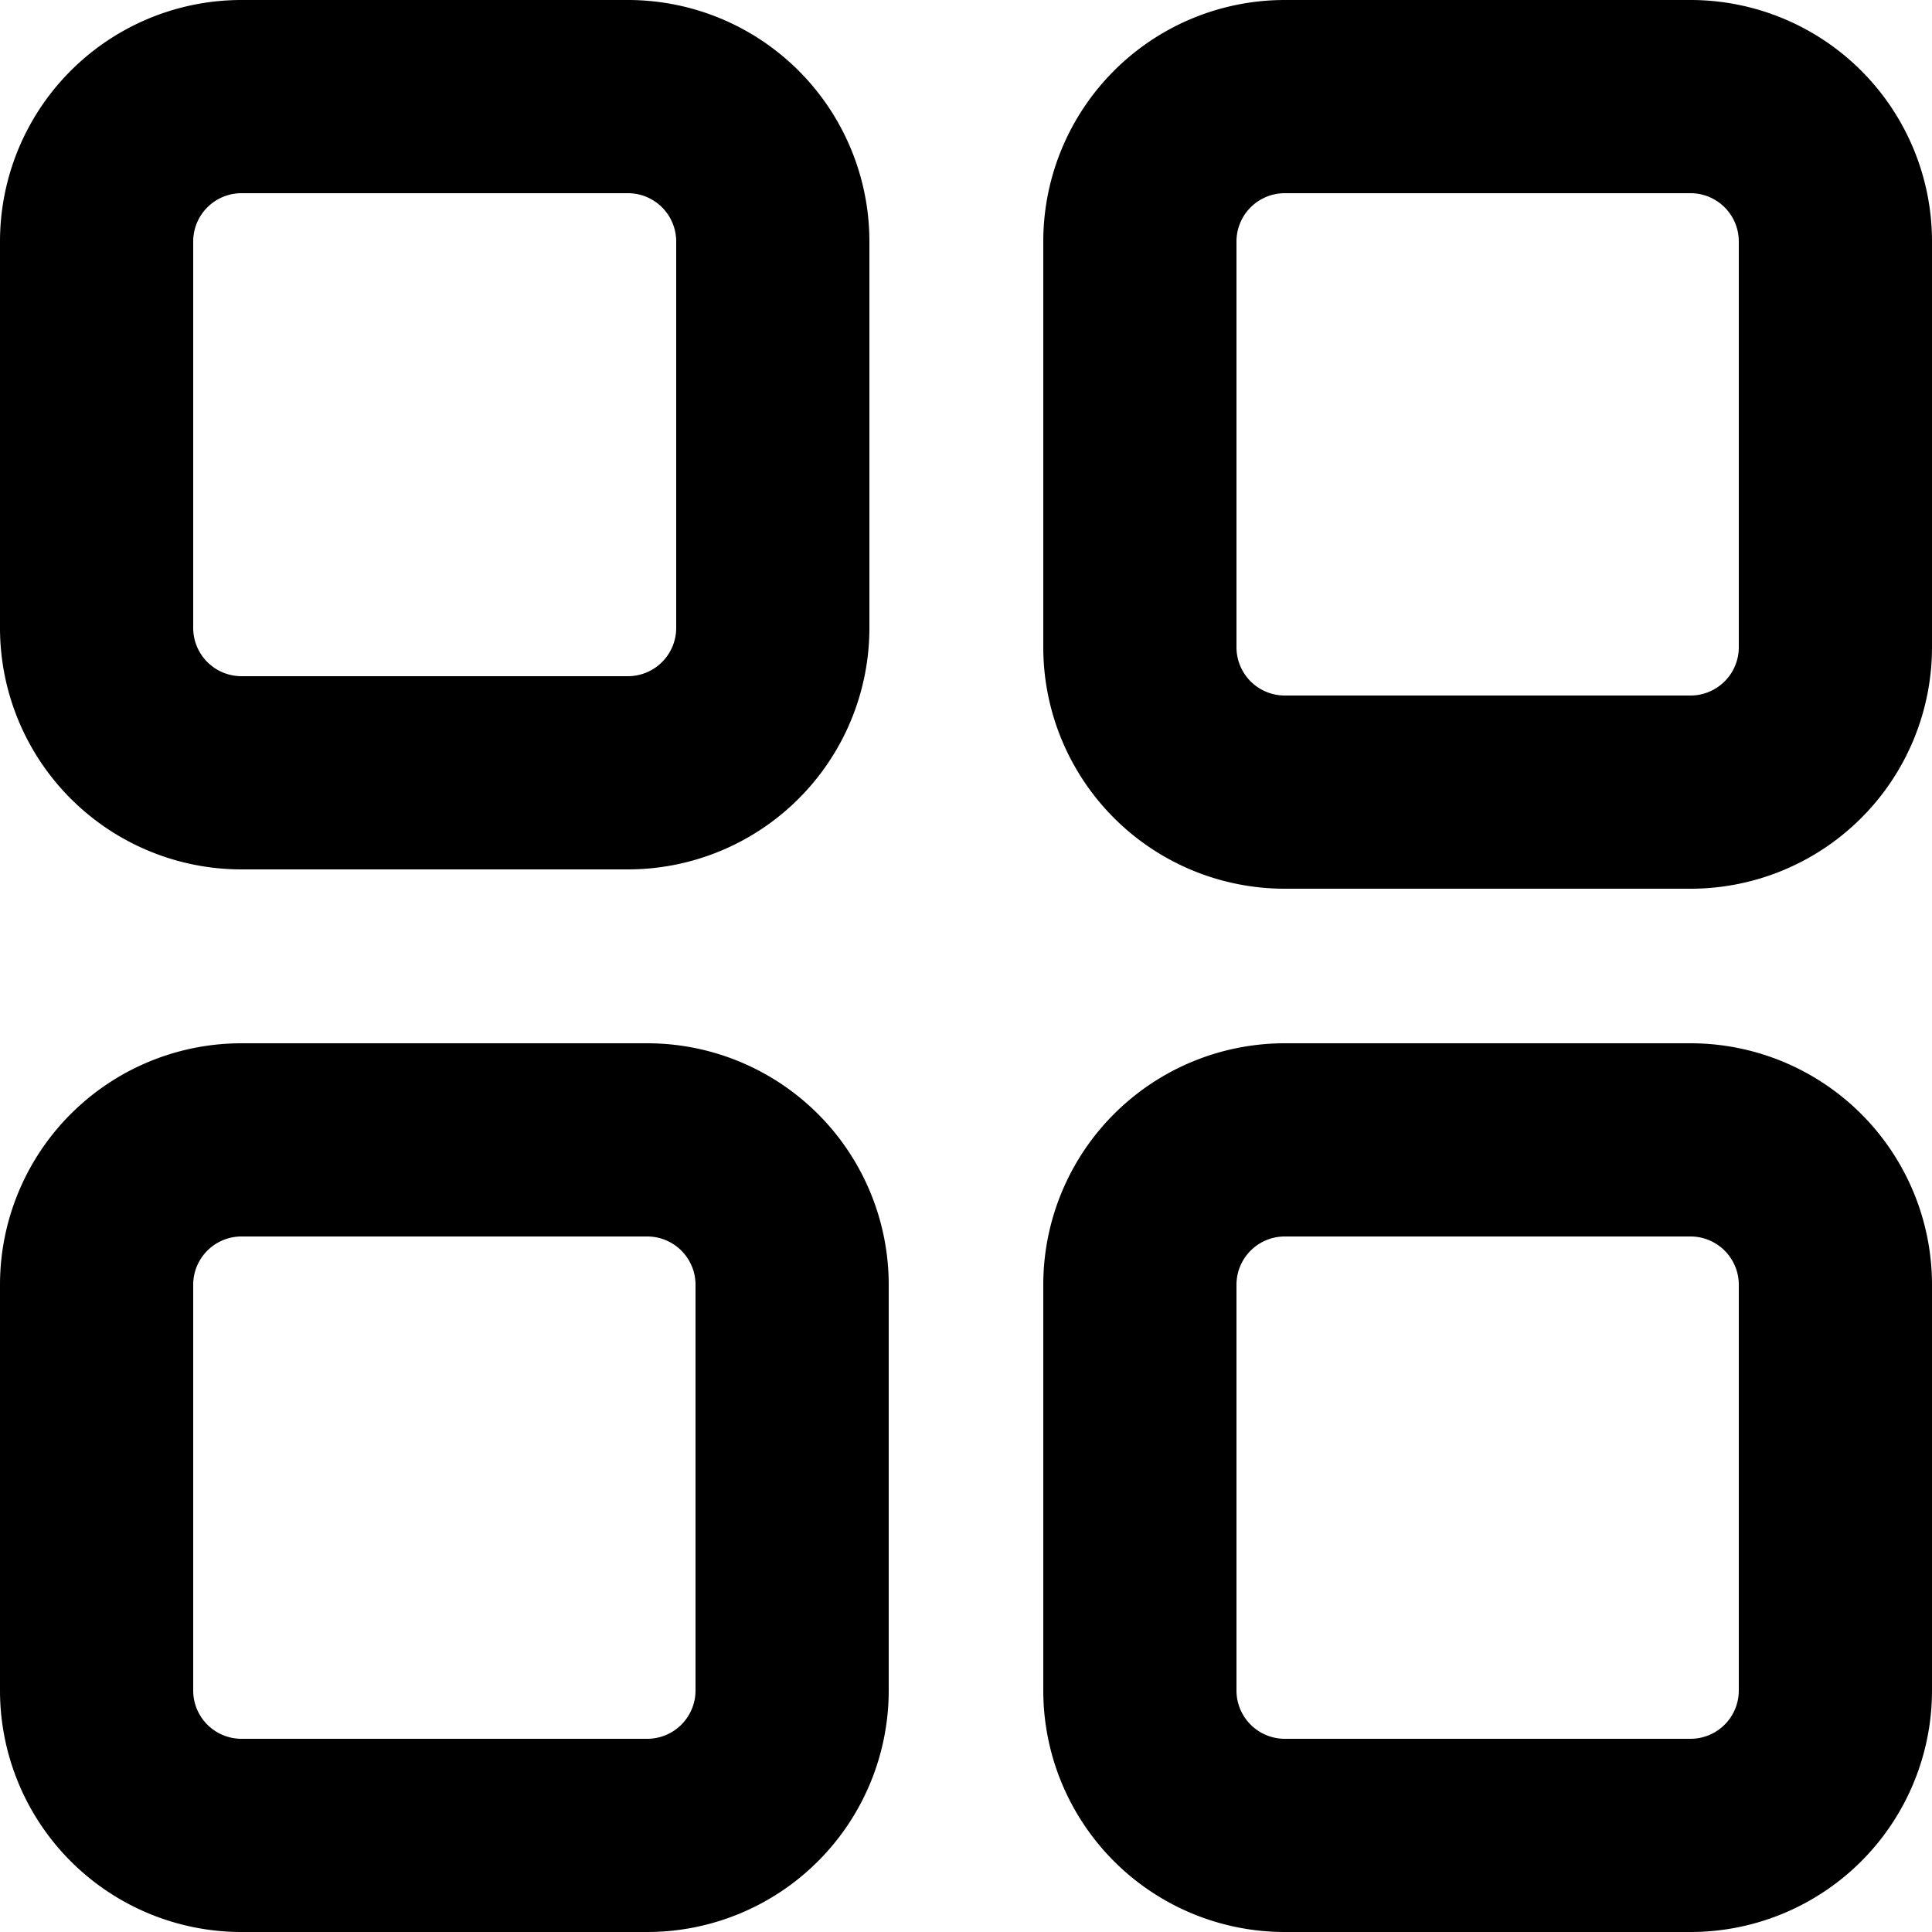 <svg version="1.1" id="Layer_1" xmlns="http://www.w3.org/2000/svg" x="0" y="0" viewBox="0 0 20 20" xml:space="preserve"><g id="layout-module-1" transform="translate(.25 .253)" fill="none" stroke="currentColor" stroke-width="2" stroke-linecap="round" stroke-linejoin="round"><path id="Rectangle_322" d="M2.25.747h4a1.5 1.5 0 011.5 1.5v4a1.5 1.5 0 01-1.5 1.5h-4a1.5 1.5 0 01-1.5-1.5v-4a1.5 1.5 0 011.5-1.5z"/><path id="Rectangle_323" d="M2.25 11.547h4.2a1.5 1.5 0 011.5 1.5v4.2a1.5 1.5 0 01-1.5 1.5h-4.2a1.5 1.5 0 01-1.5-1.5v-4.2a1.5 1.5 0 011.5-1.5z"/><path id="Rectangle_324" d="M13.05.747h4.2a1.5 1.5 0 011.5 1.5v4.2a1.5 1.5 0 01-1.5 1.5h-4.2a1.5 1.5 0 01-1.5-1.5v-4.2a1.5 1.5 0 011.5-1.5z"/><path id="Rectangle_325" d="M13.05 11.547h4.2a1.5 1.5 0 011.5 1.5v4.2a1.5 1.5 0 01-1.5 1.5h-4.2a1.5 1.5 0 01-1.5-1.5v-4.2a1.5 1.5 0 011.5-1.5z"/></g></svg>